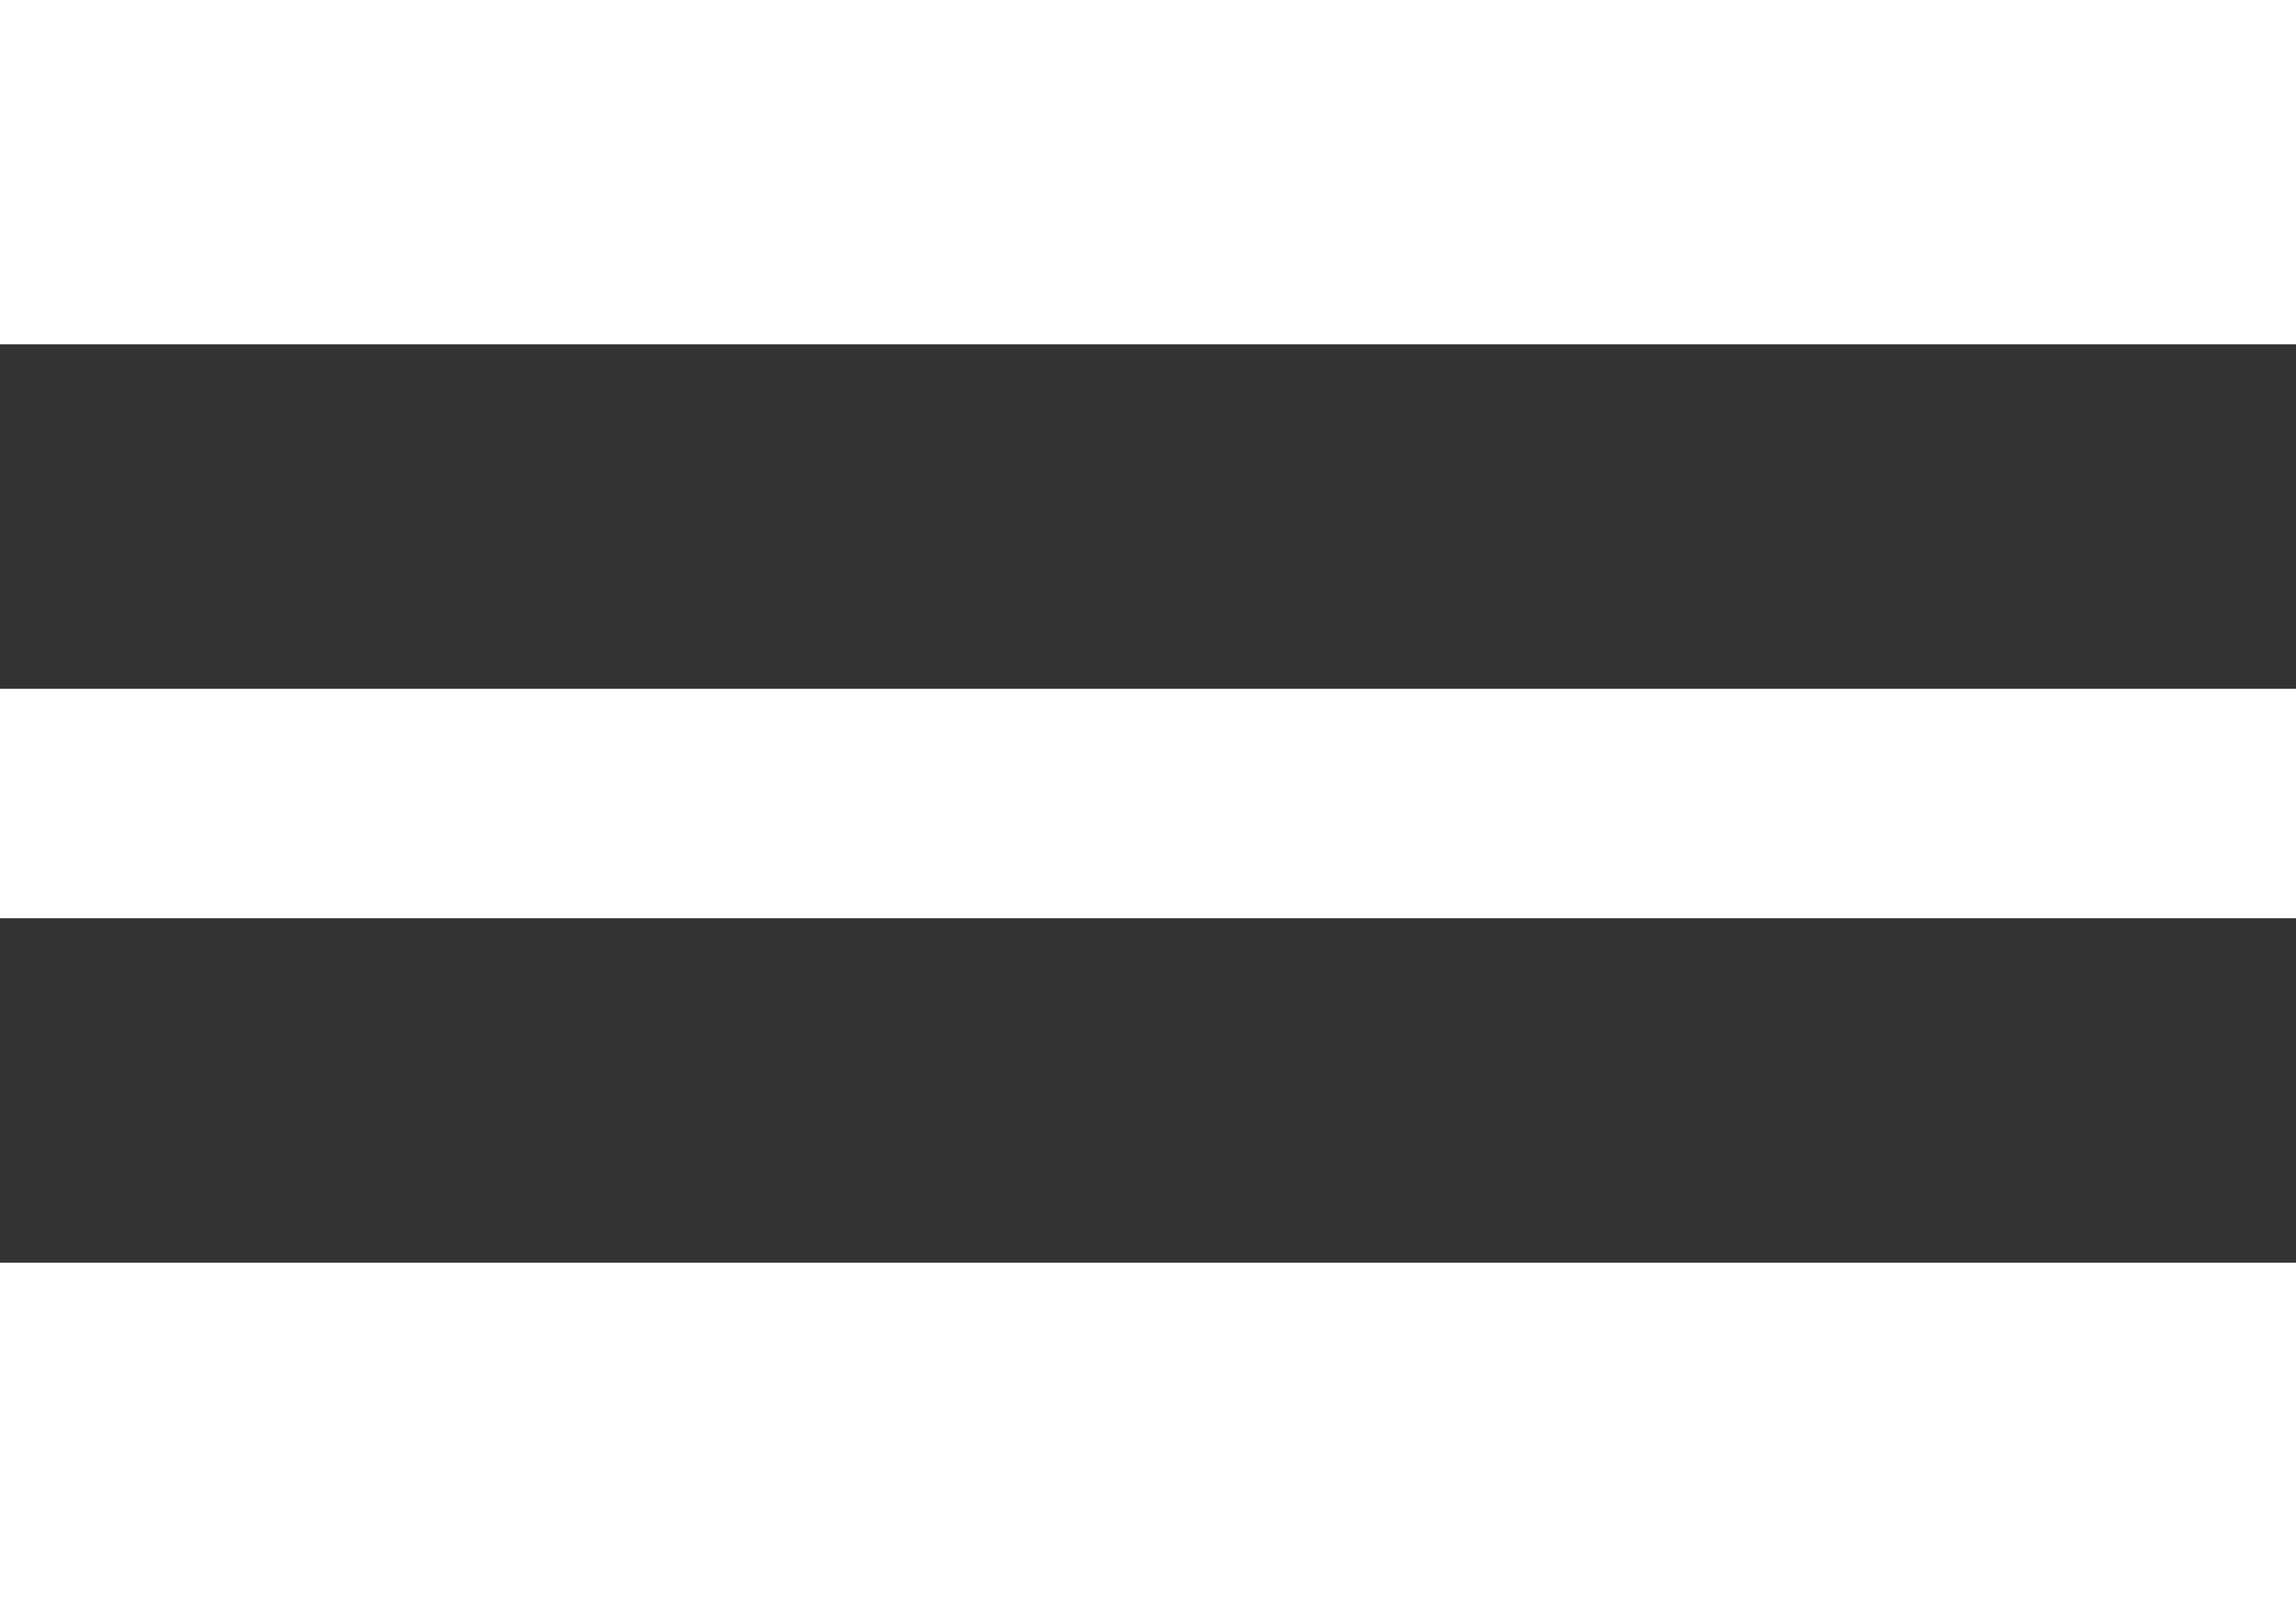 <svg width="20" height="14" viewBox="0 0 20 12" fill="none" xmlns="http://www.w3.org/2000/svg">
<rect x="0" y="0" width="20" height="12" fill="#333333" stroke="none"/>
<rect y="5" width="20" height="2" fill="white"/>
<rect y="10" width="20" height="2" fill="white"/>
<rect width="20" height="2" fill="white"/>
</svg>
